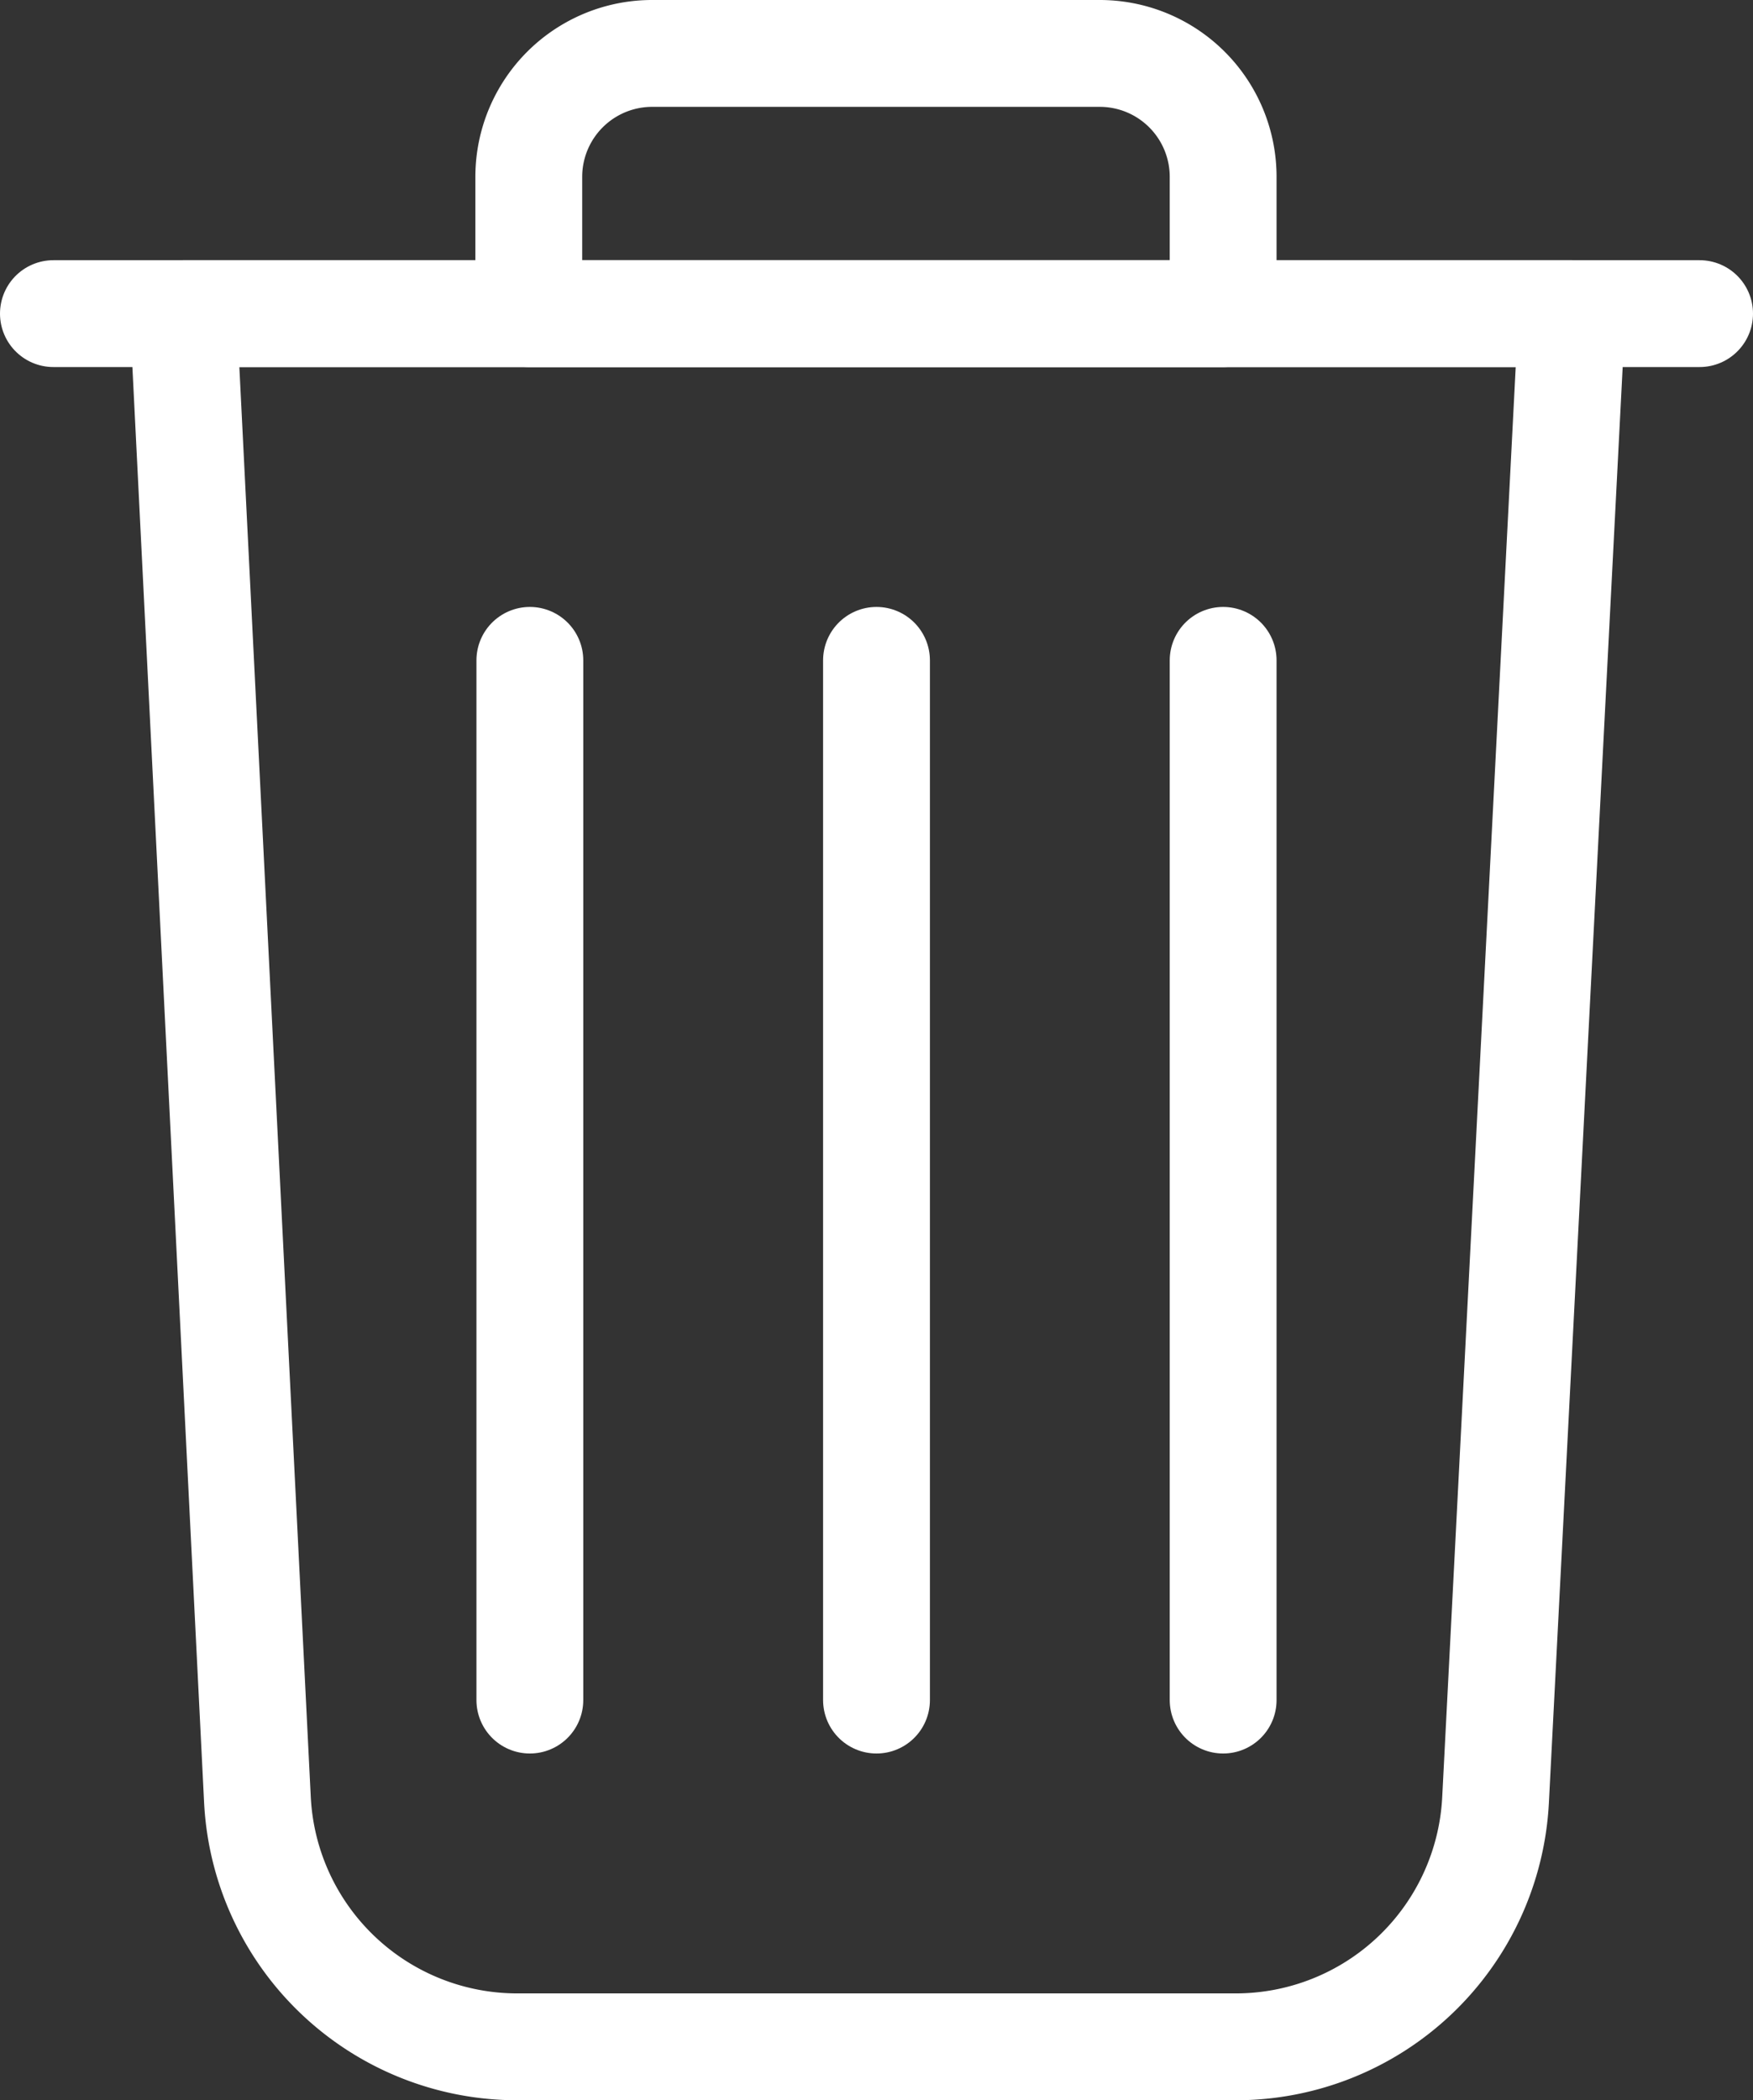 <svg xmlns="http://www.w3.org/2000/svg" viewBox="0 0 32.82 39.31"><rect x="0" y="0" width="32.82" height="39.31" fill="#333333" stroke="none"/><defs><style>.cls-1{fill:none;stroke:#fff;stroke-linecap:round;stroke-linejoin:round;stroke-width:2px;}</style></defs><g id="Layer_2" data-name="Layer 2"><g id="Layer_1-2" data-name="Layer 1"><g id="bin"><line class="cls-1" x1="1" y1="5.87" x2="31.82" y2="5.87"/><path class="cls-1" d="M12.23,1h8.36A2.31,2.31,0,0,1,22.9,3.31V5.87a0,0,0,0,1,0,0h-13a0,0,0,0,1,0,0V3.31A2.31,2.31,0,0,1,12.23,1Z"/><line class="cls-1" x1="16.41" y1="12.36" x2="16.41" y2="31.82"/><line class="cls-1" x1="9.92" y1="12.36" x2="9.92" y2="31.82"/><line class="cls-1" x1="22.9" y1="12.36" x2="22.9" y2="31.82"/><path class="cls-1" d="M23.14,38.31H9.68a4.87,4.87,0,0,1-4.86-4.62L3.43,5.87h26L28,33.69A4.87,4.87,0,0,1,23.14,38.31Z"/></g></g></g></svg>